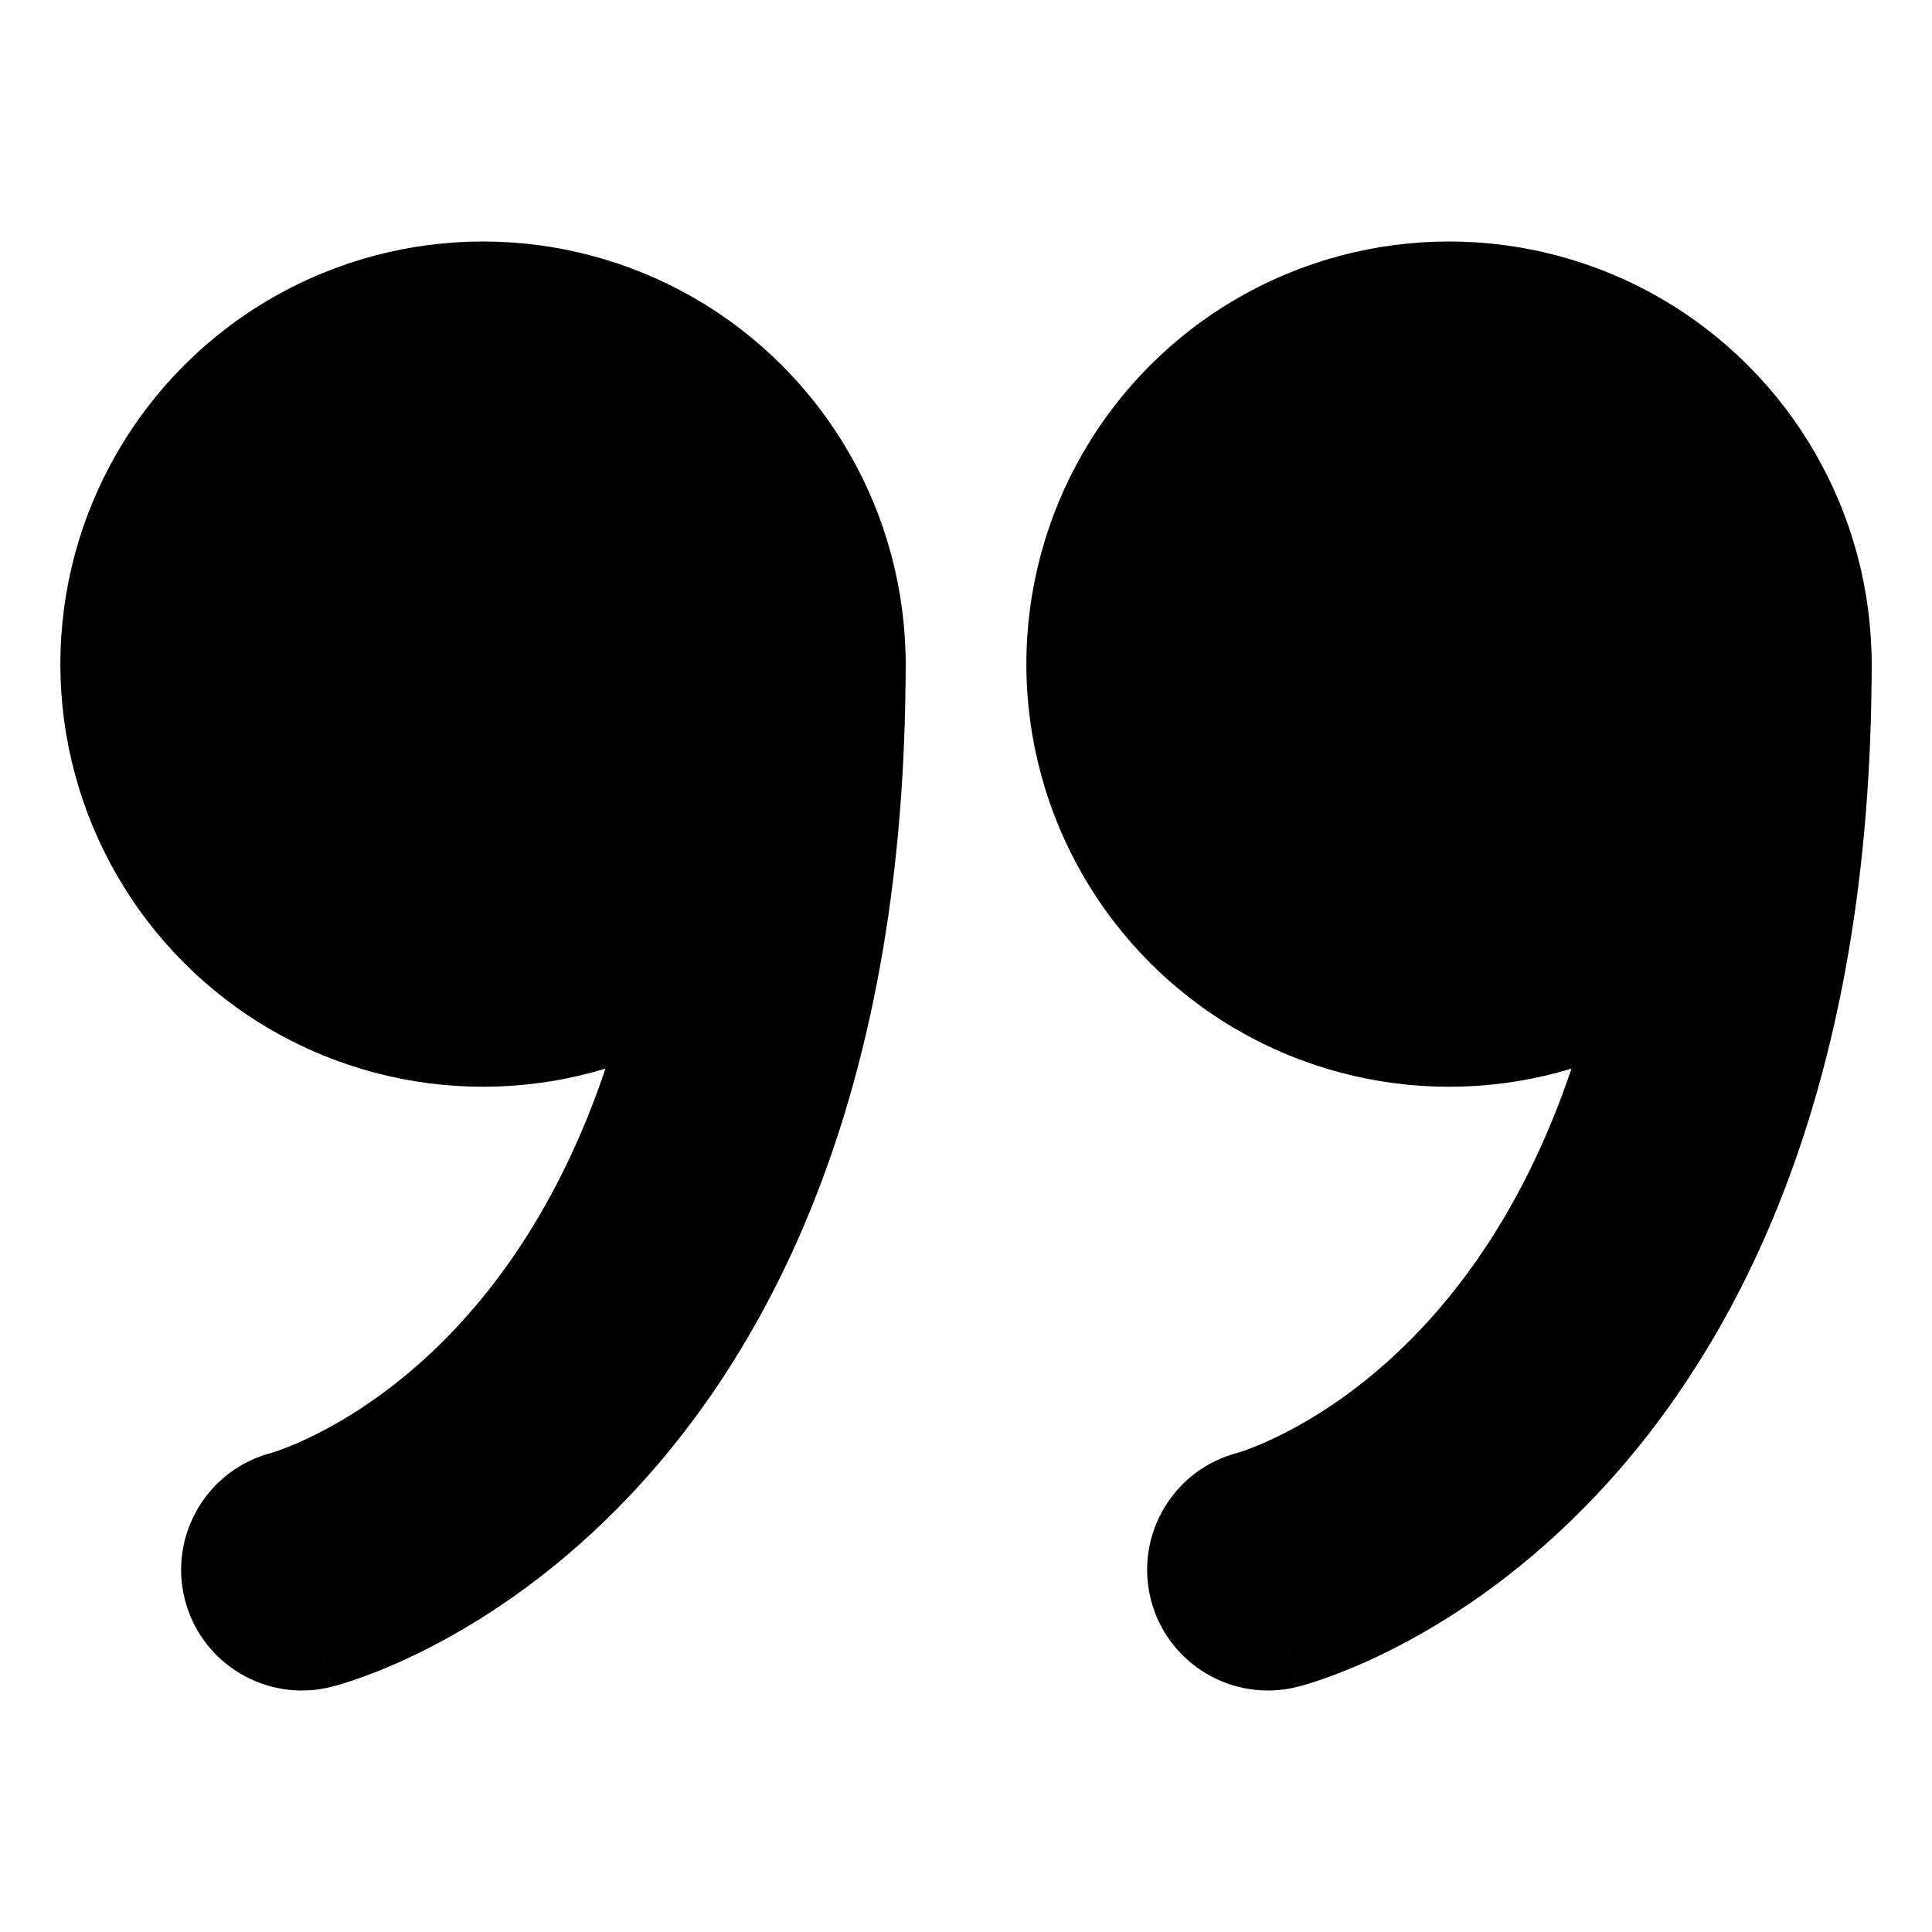 <svg width="24" height="24" viewBox="0 0 24 24" fill="none" xmlns="http://www.w3.org/2000/svg">
<circle cx="3.5" cy="3.5" r="3.5" transform="translate(12.75 3) scale(1.5)" fill="black"/>
<path d="M5 0C5 -0.552 4.552 -1 4 -1C3.448 -1 3 -0.552 3 0H5ZM-0.243 6.53C-0.778 6.664 -1.104 7.207 -0.97 7.743C-0.836 8.278 -0.293 8.604 0.243 8.47L-0.243 6.53ZM3 0C3 3.027 2.077 4.647 1.272 5.502C0.86 5.94 0.454 6.204 0.163 6.355C0.017 6.431 -0.099 6.479 -0.172 6.505C-0.208 6.519 -0.234 6.527 -0.246 6.53C-0.252 6.532 -0.255 6.533 -0.255 6.533C-0.255 6.533 -0.253 6.533 -0.251 6.532C-0.25 6.532 -0.249 6.532 -0.248 6.531C-0.247 6.531 -0.246 6.531 -0.245 6.531C-0.245 6.53 -0.244 6.53 -0.244 6.53C-0.243 6.53 -0.243 6.53 0 7.5C0.243 8.47 0.243 8.47 0.244 8.47C0.244 8.47 0.245 8.47 0.246 8.469C0.247 8.469 0.248 8.469 0.249 8.468C0.252 8.468 0.254 8.467 0.257 8.466C0.263 8.465 0.27 8.463 0.278 8.461C0.293 8.457 0.313 8.451 0.336 8.444C0.382 8.43 0.443 8.41 0.516 8.383C0.661 8.33 0.858 8.249 1.087 8.129C1.546 7.89 2.14 7.498 2.728 6.873C3.923 5.603 5 3.473 5 0H3Z" transform="translate(15.75 8.25) scale(1.5)" fill="black"/>
<circle cx="3.5" cy="3.5" r="3.5" transform="translate(0.75 3) scale(1.5)" fill="black"/>
<path d="M5 0C5 -0.552 4.552 -1 4 -1C3.448 -1 3 -0.552 3 0H5ZM-0.243 6.53C-0.778 6.664 -1.104 7.207 -0.97 7.743C-0.836 8.278 -0.293 8.604 0.243 8.47L-0.243 6.53ZM3 0C3 3.027 2.077 4.647 1.272 5.502C0.86 5.94 0.454 6.204 0.163 6.355C0.017 6.431 -0.099 6.479 -0.172 6.505C-0.208 6.519 -0.234 6.527 -0.246 6.53C-0.252 6.532 -0.255 6.533 -0.255 6.533C-0.255 6.533 -0.253 6.533 -0.251 6.532C-0.25 6.532 -0.249 6.532 -0.248 6.531C-0.247 6.531 -0.246 6.531 -0.245 6.531C-0.245 6.53 -0.244 6.53 -0.244 6.53C-0.243 6.53 -0.243 6.53 0 7.5C0.243 8.47 0.243 8.47 0.244 8.47C0.244 8.47 0.245 8.47 0.246 8.469C0.247 8.469 0.248 8.469 0.249 8.468C0.252 8.468 0.254 8.467 0.257 8.466C0.263 8.465 0.27 8.463 0.278 8.461C0.293 8.457 0.313 8.451 0.336 8.444C0.382 8.43 0.443 8.41 0.516 8.383C0.661 8.33 0.858 8.249 1.087 8.129C1.546 7.89 2.14 7.498 2.728 6.873C3.923 5.603 5 3.473 5 0H3Z" transform="translate(3.75 8.25) scale(1.5)" fill="black"/>
</svg>
